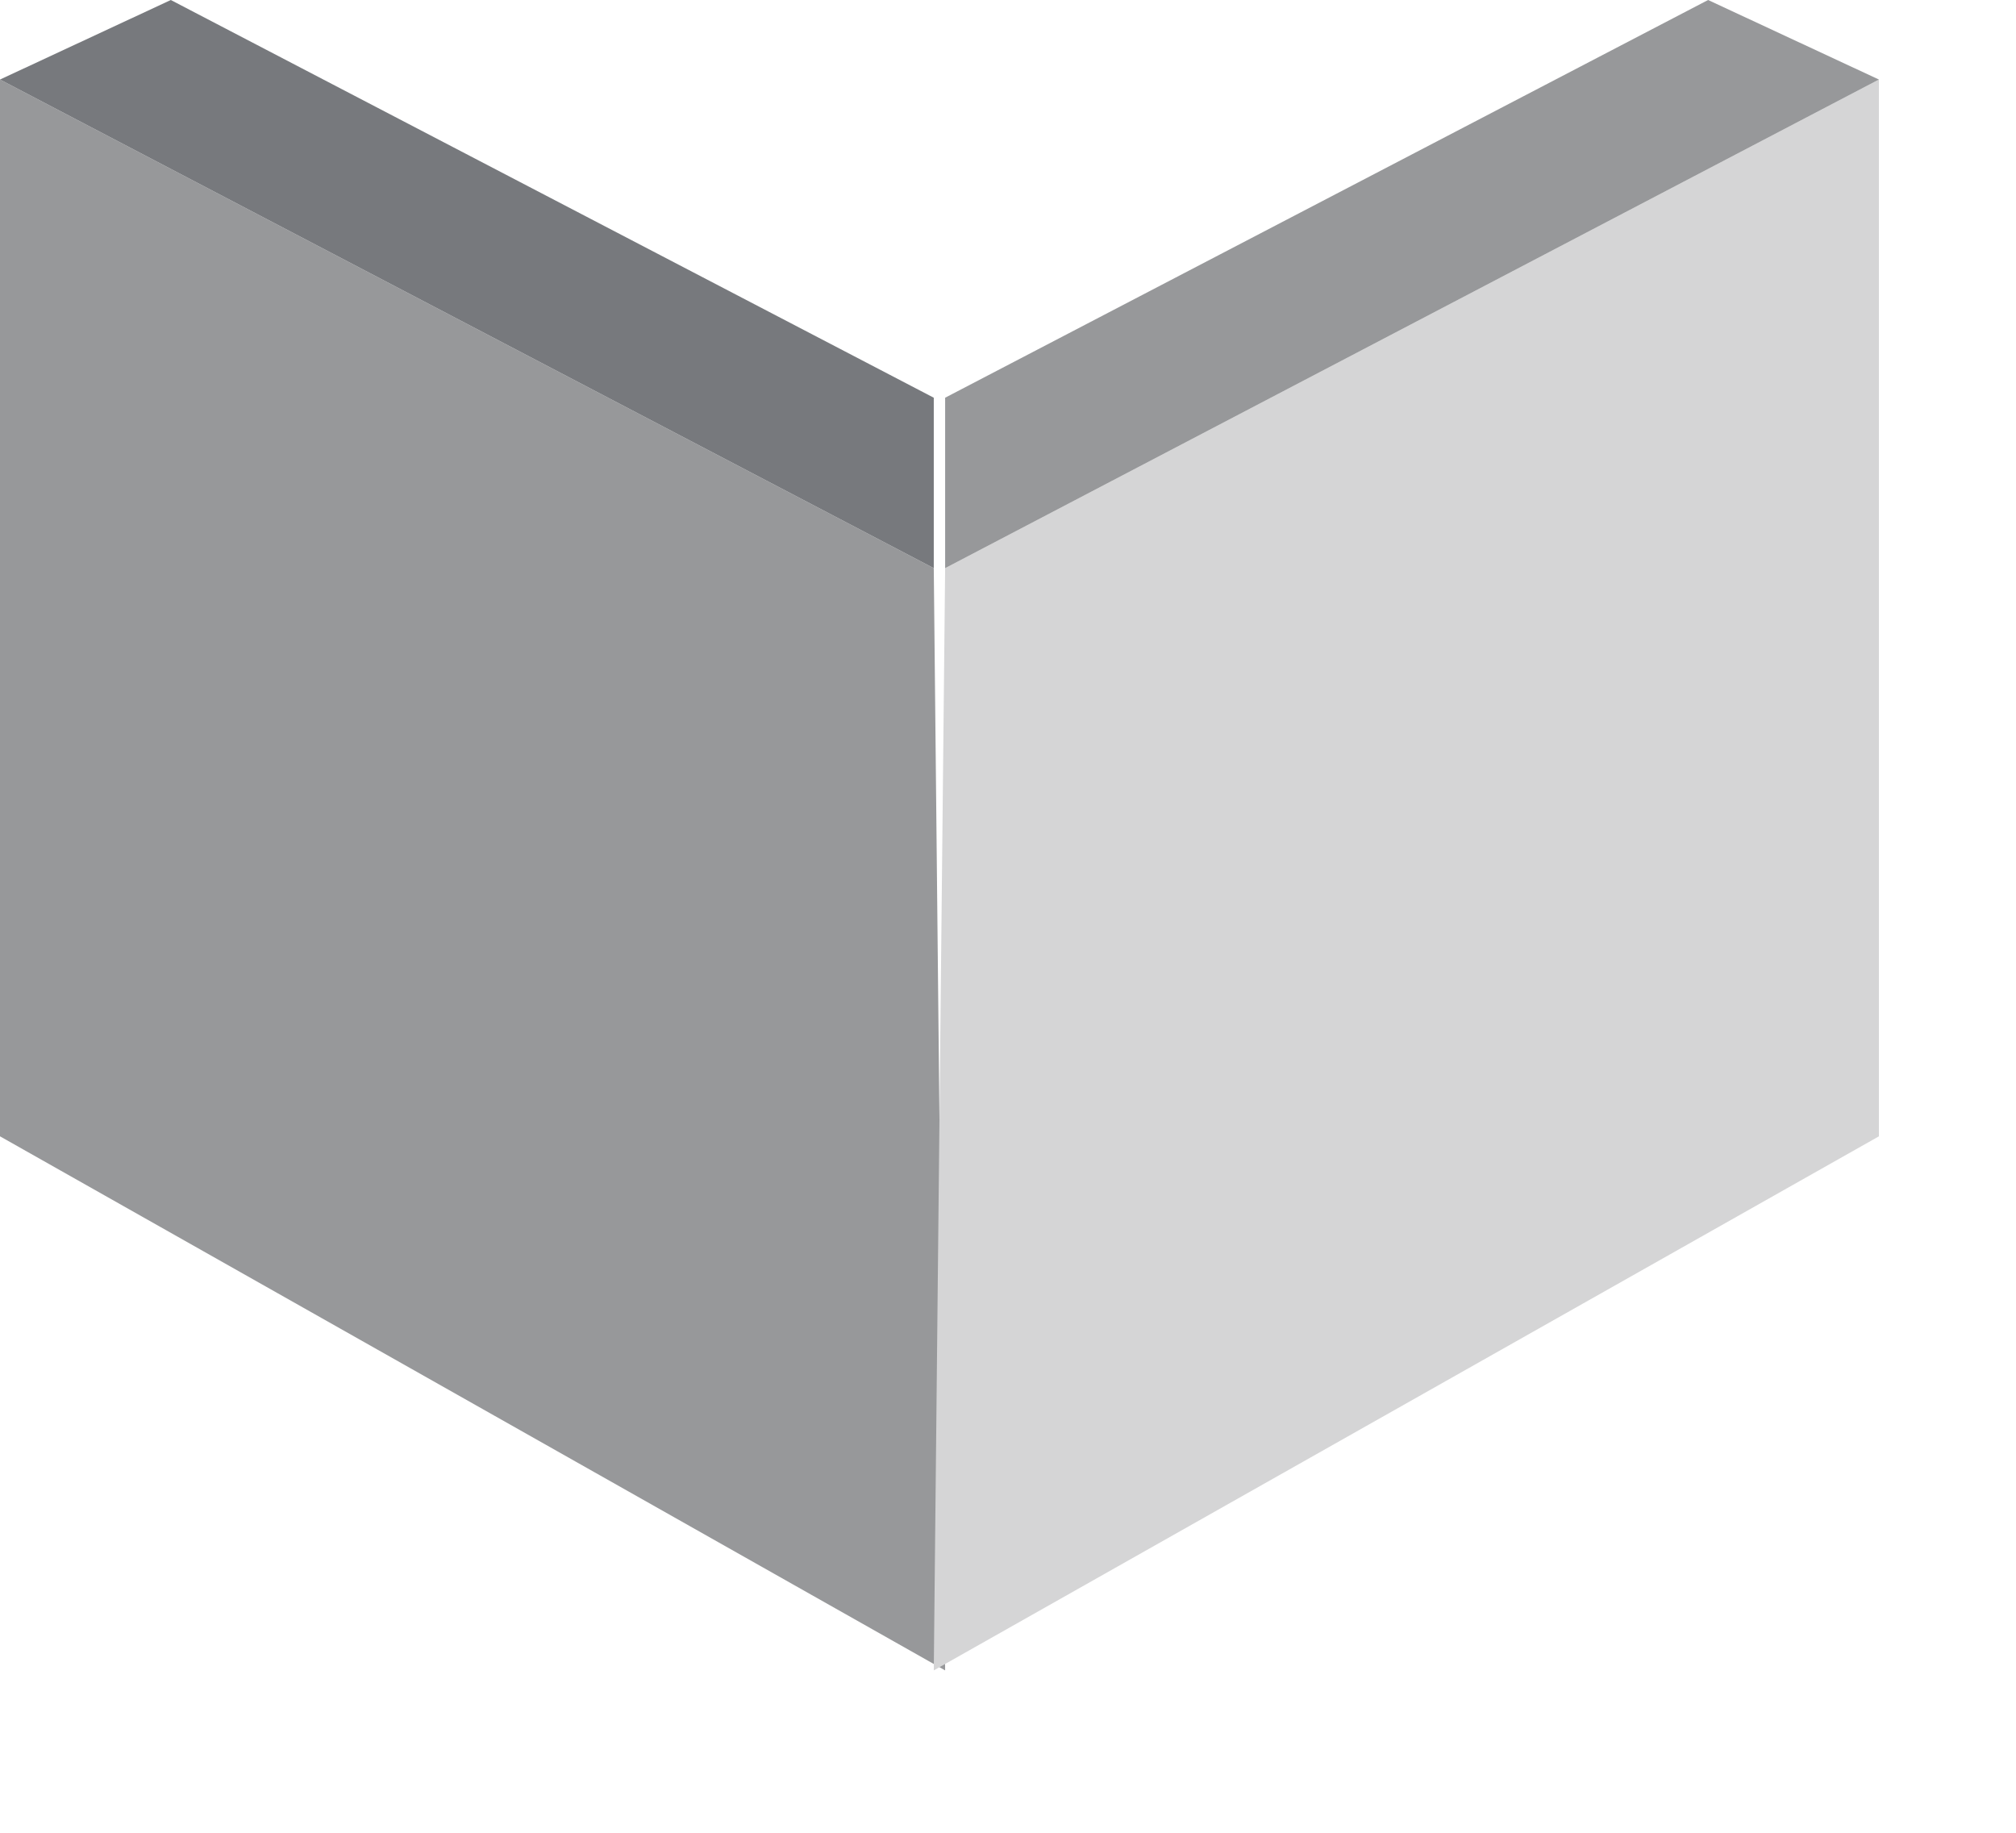 <svg xmlns="http://www.w3.org/2000/svg" fill="none" viewBox="0 0 11 10">
  <path d="M5.157 9.114L0 6.2V.434L5.095 3.1l.062 6.014z" fill="#97989A"/>
  <path d="M5.095 9.114L10.252 6.2V.434L5.157 3.1l-.062 6.014z" fill="#D5D5D6"/>
  <path d="M0 .434L.932 0l4.163 2.17v.93L0 .434z" fill="#77797D"/>
  <path d="M10.252.434L9.32 0 5.157 2.17v.93L10.252.434z" fill="#97989A"/>
</svg>
